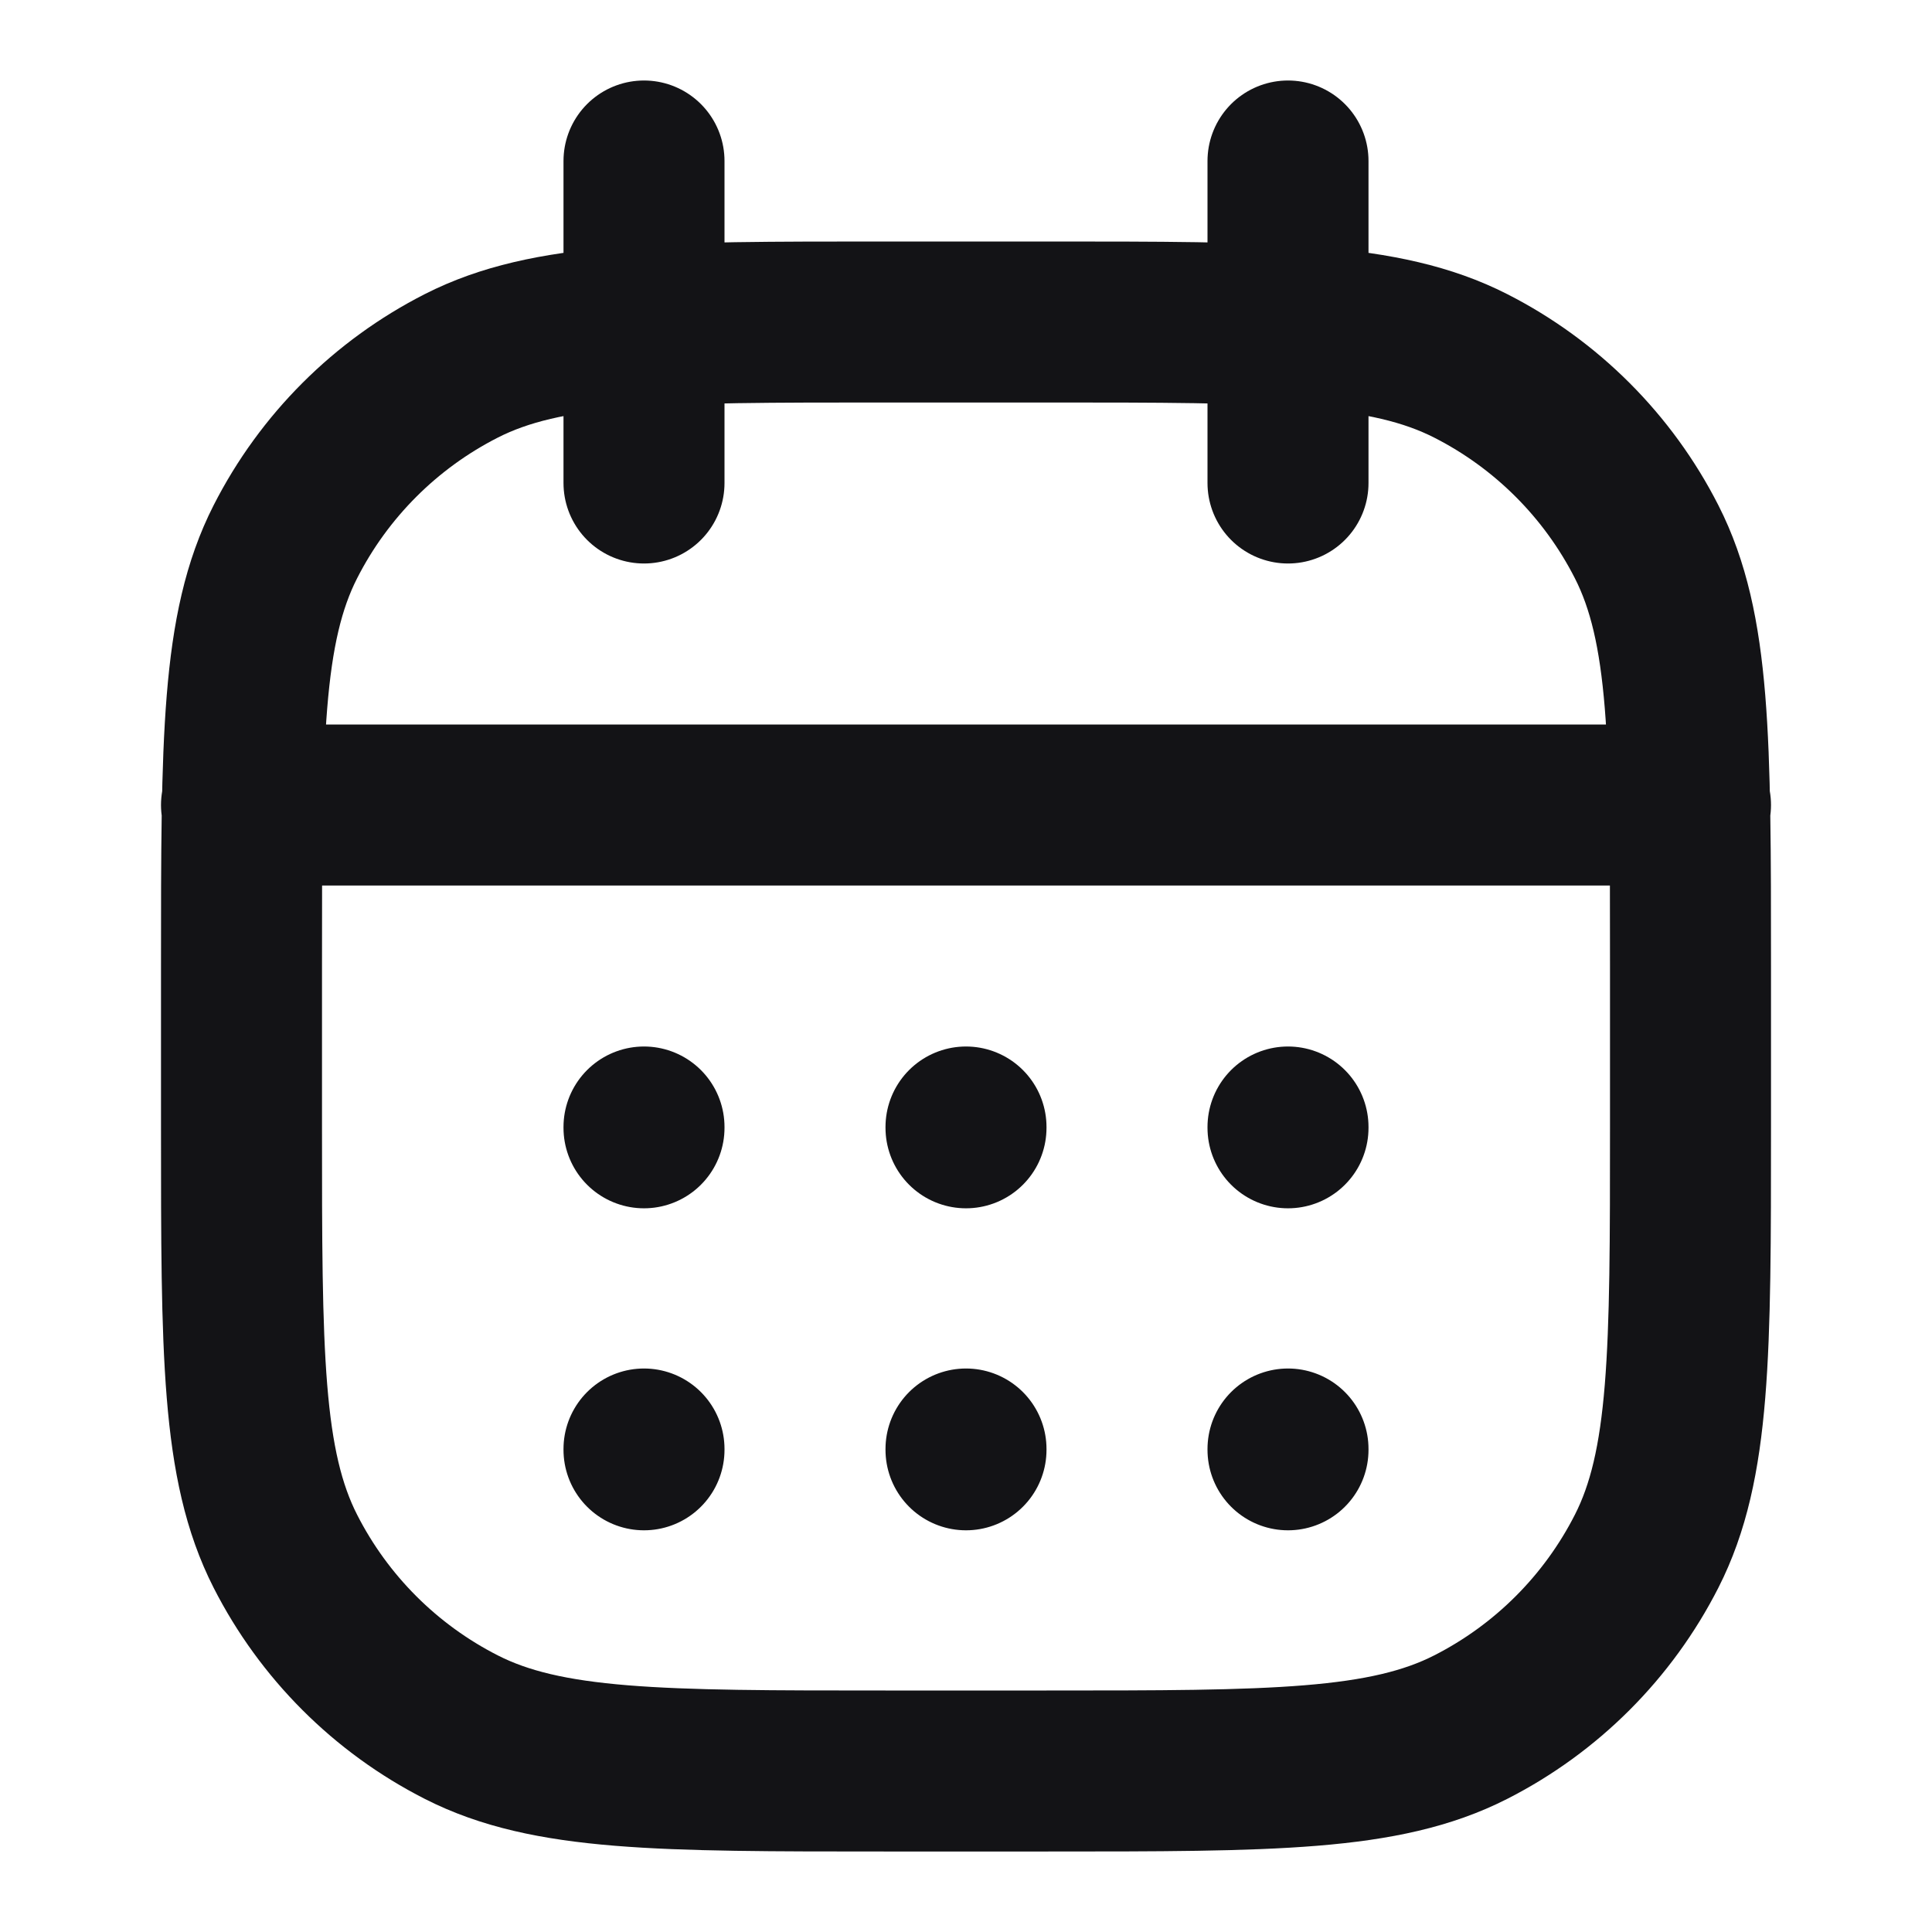 <svg width="24" height="24" viewBox="0 0 24 24" fill="none" xmlns="http://www.w3.org/2000/svg">
<path d="M8 2V6M16 2V6M3 10L21 10M8 14V14.01M12 14V14.01M16 14V14.01M8 18V18.01M12 18V18.01M16 18V18.01M13 22H11C8.2 22 6.8 22 5.73 21.455C4.789 20.976 4.024 20.211 3.545 19.27C3 18.2 3 16.8 3 14L3 12C3 9.2 3 7.8 3.545 6.73C4.024 5.789 4.789 5.024 5.73 4.545C6.8 4 8.2 4 11 4H13C15.8 4 17.2 4 18.27 4.545C19.211 5.024 19.976 5.789 20.455 6.73C21 7.8 21 9.2 21 12V14C21 16.8 21 18.2 20.455 19.27C19.976 20.211 19.211 20.976 18.27 21.455C17.2 22 15.8 22 13 22Z" stroke="#131316" stroke-width="2" stroke-linecap="round" stroke-linejoin="round"/>
</svg>
